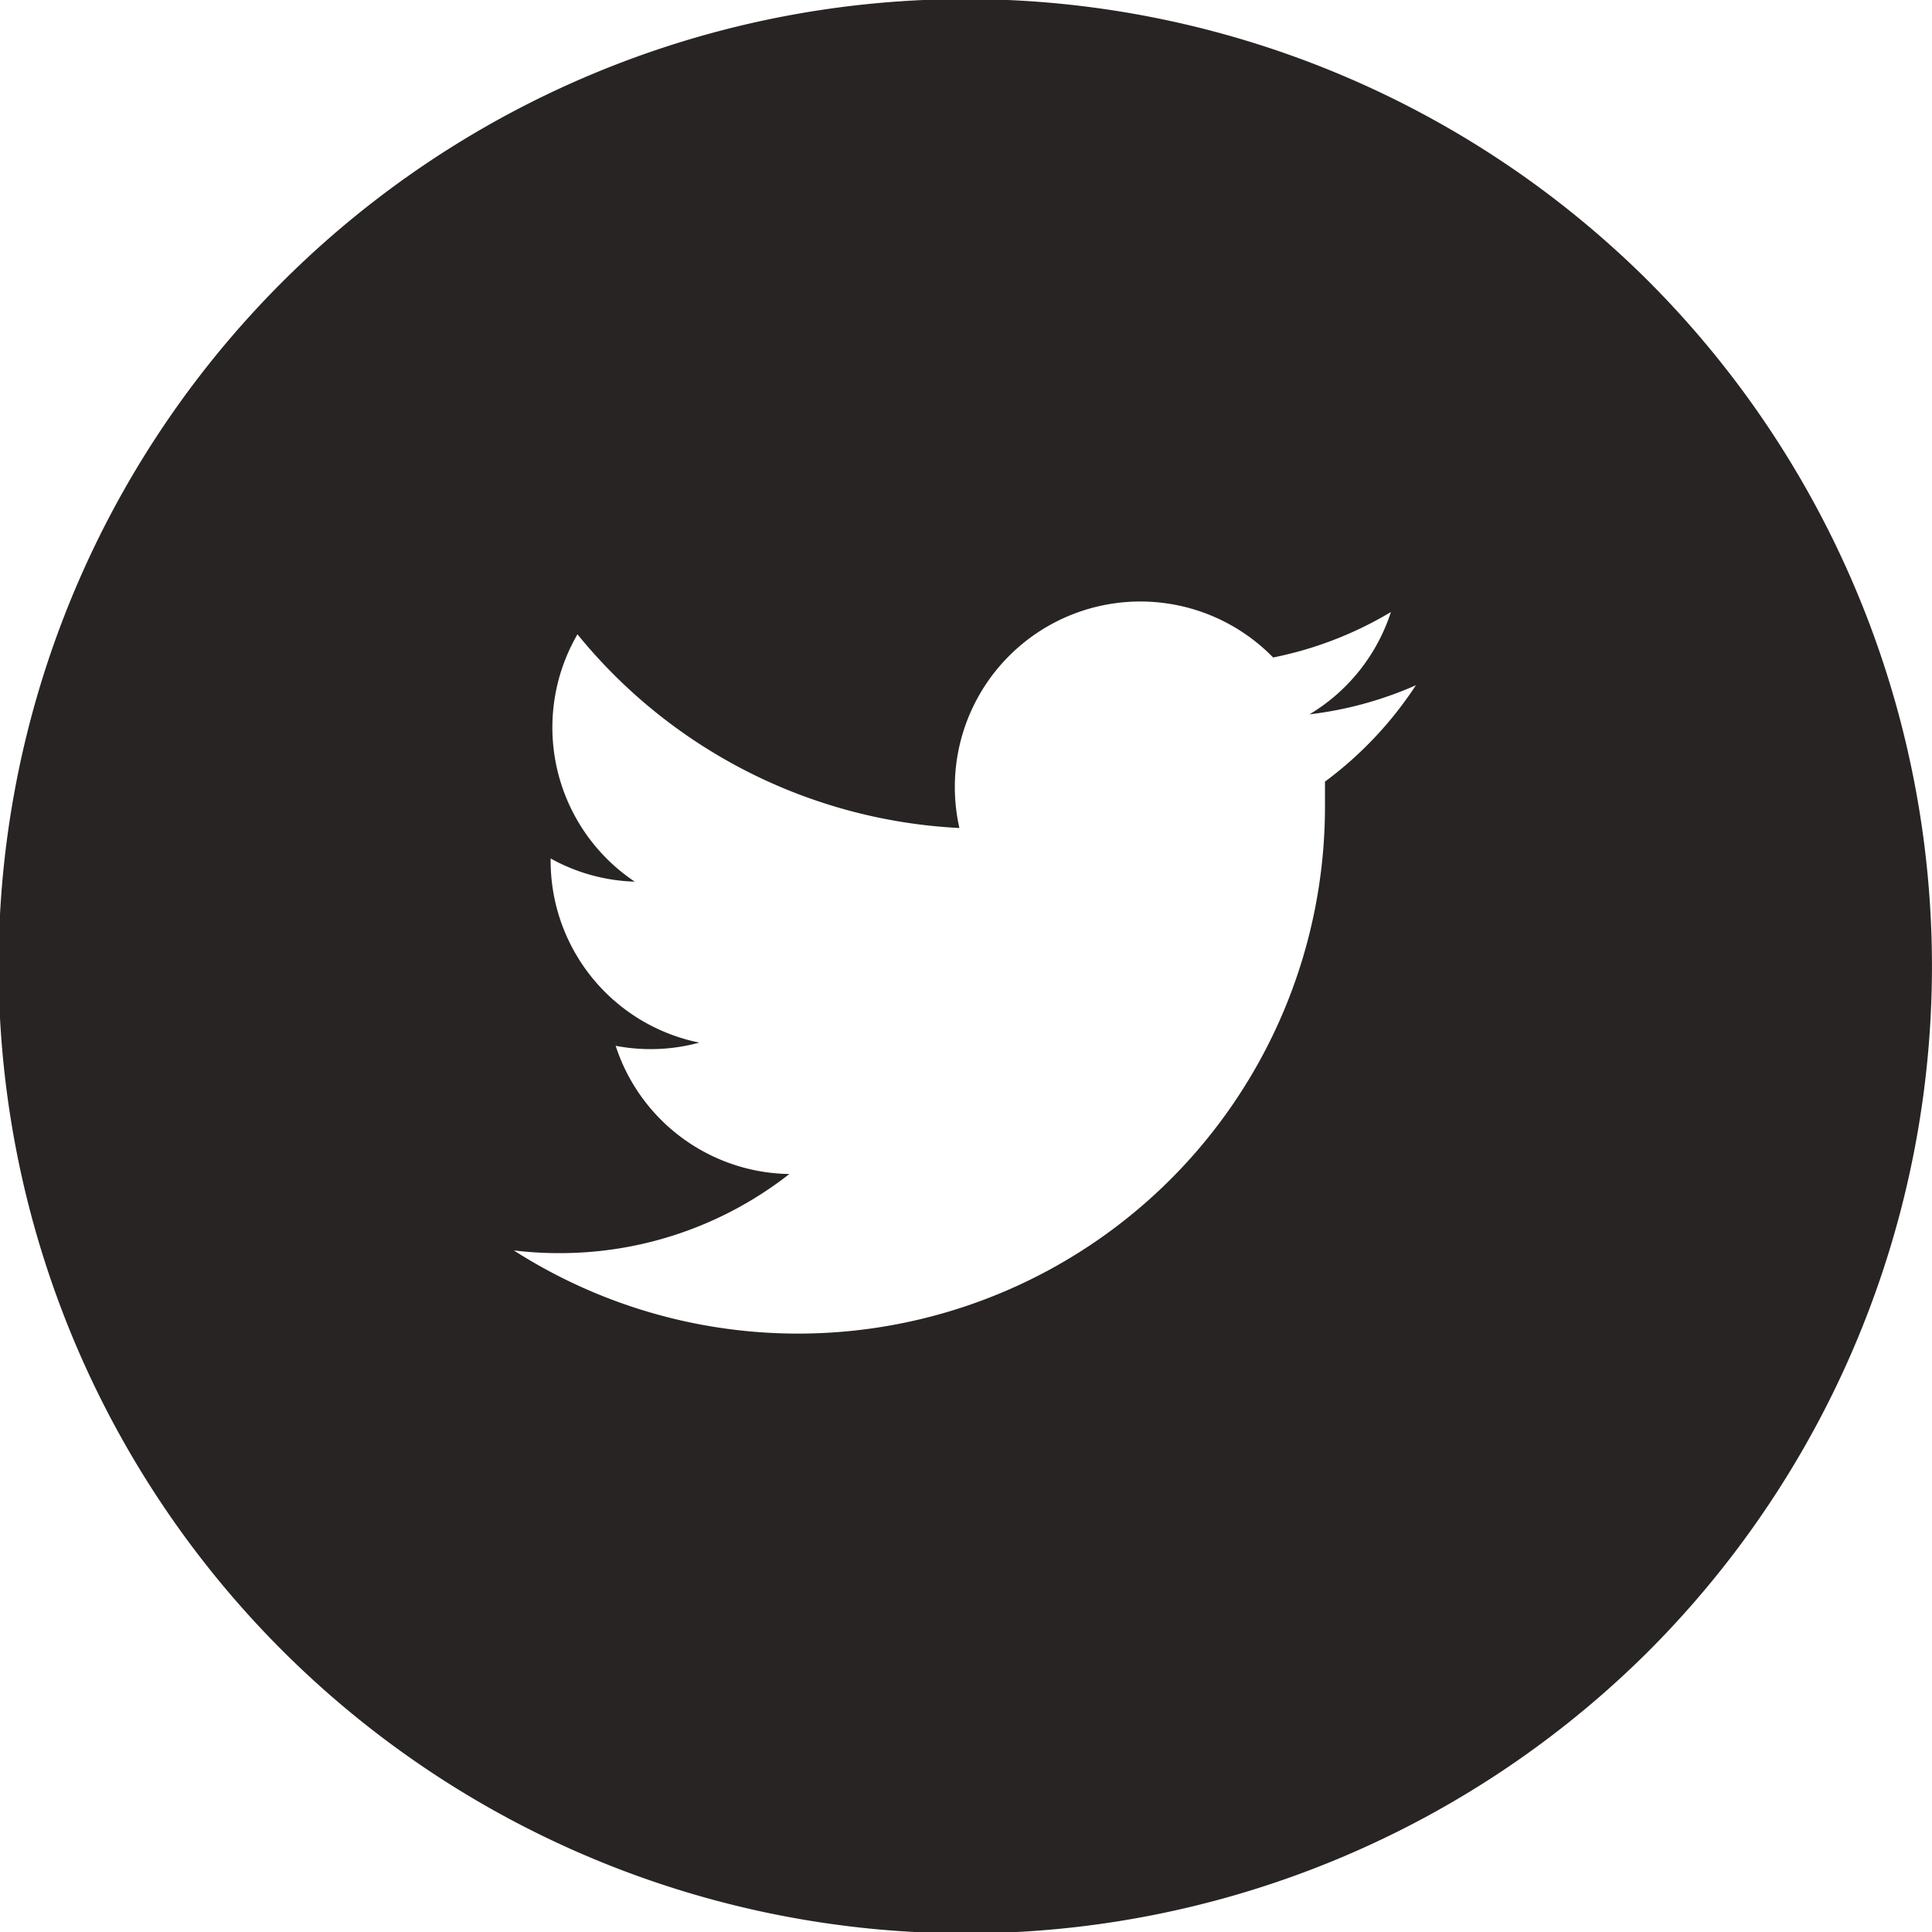 <svg xmlns="http://www.w3.org/2000/svg" width="42.49" height="42.49" viewBox="0 0 42.49 42.49"><title>win-twitter</title><g id="Layer_2" data-name="Layer 2"><g id="content"><path d="M36.28,6.21a21.27,21.27,0,1,0,0,30.08A21.32,21.32,0,0,0,36.28,6.21Zm-7.14,11q0,.26,0,.53a11.59,11.59,0,0,1-17.84,9.76,8.3,8.3,0,0,0,1,.06,8.18,8.18,0,0,0,5.06-1.74A4.08,4.08,0,0,1,13.54,23a4.08,4.08,0,0,0,1.84-.07,4.08,4.08,0,0,1-3.27-4v-.05a4.06,4.06,0,0,0,1.85.51,4.08,4.08,0,0,1-1.26-5.44,11.57,11.57,0,0,0,8.4,4.26A4.08,4.08,0,0,1,28,14.46a8.16,8.16,0,0,0,2.59-1,4.09,4.09,0,0,1-1.79,2.25,8.14,8.14,0,0,0,2.34-.64A8.28,8.28,0,0,1,29.14,17.19Z" fill="#272423"/></g></g></svg>
